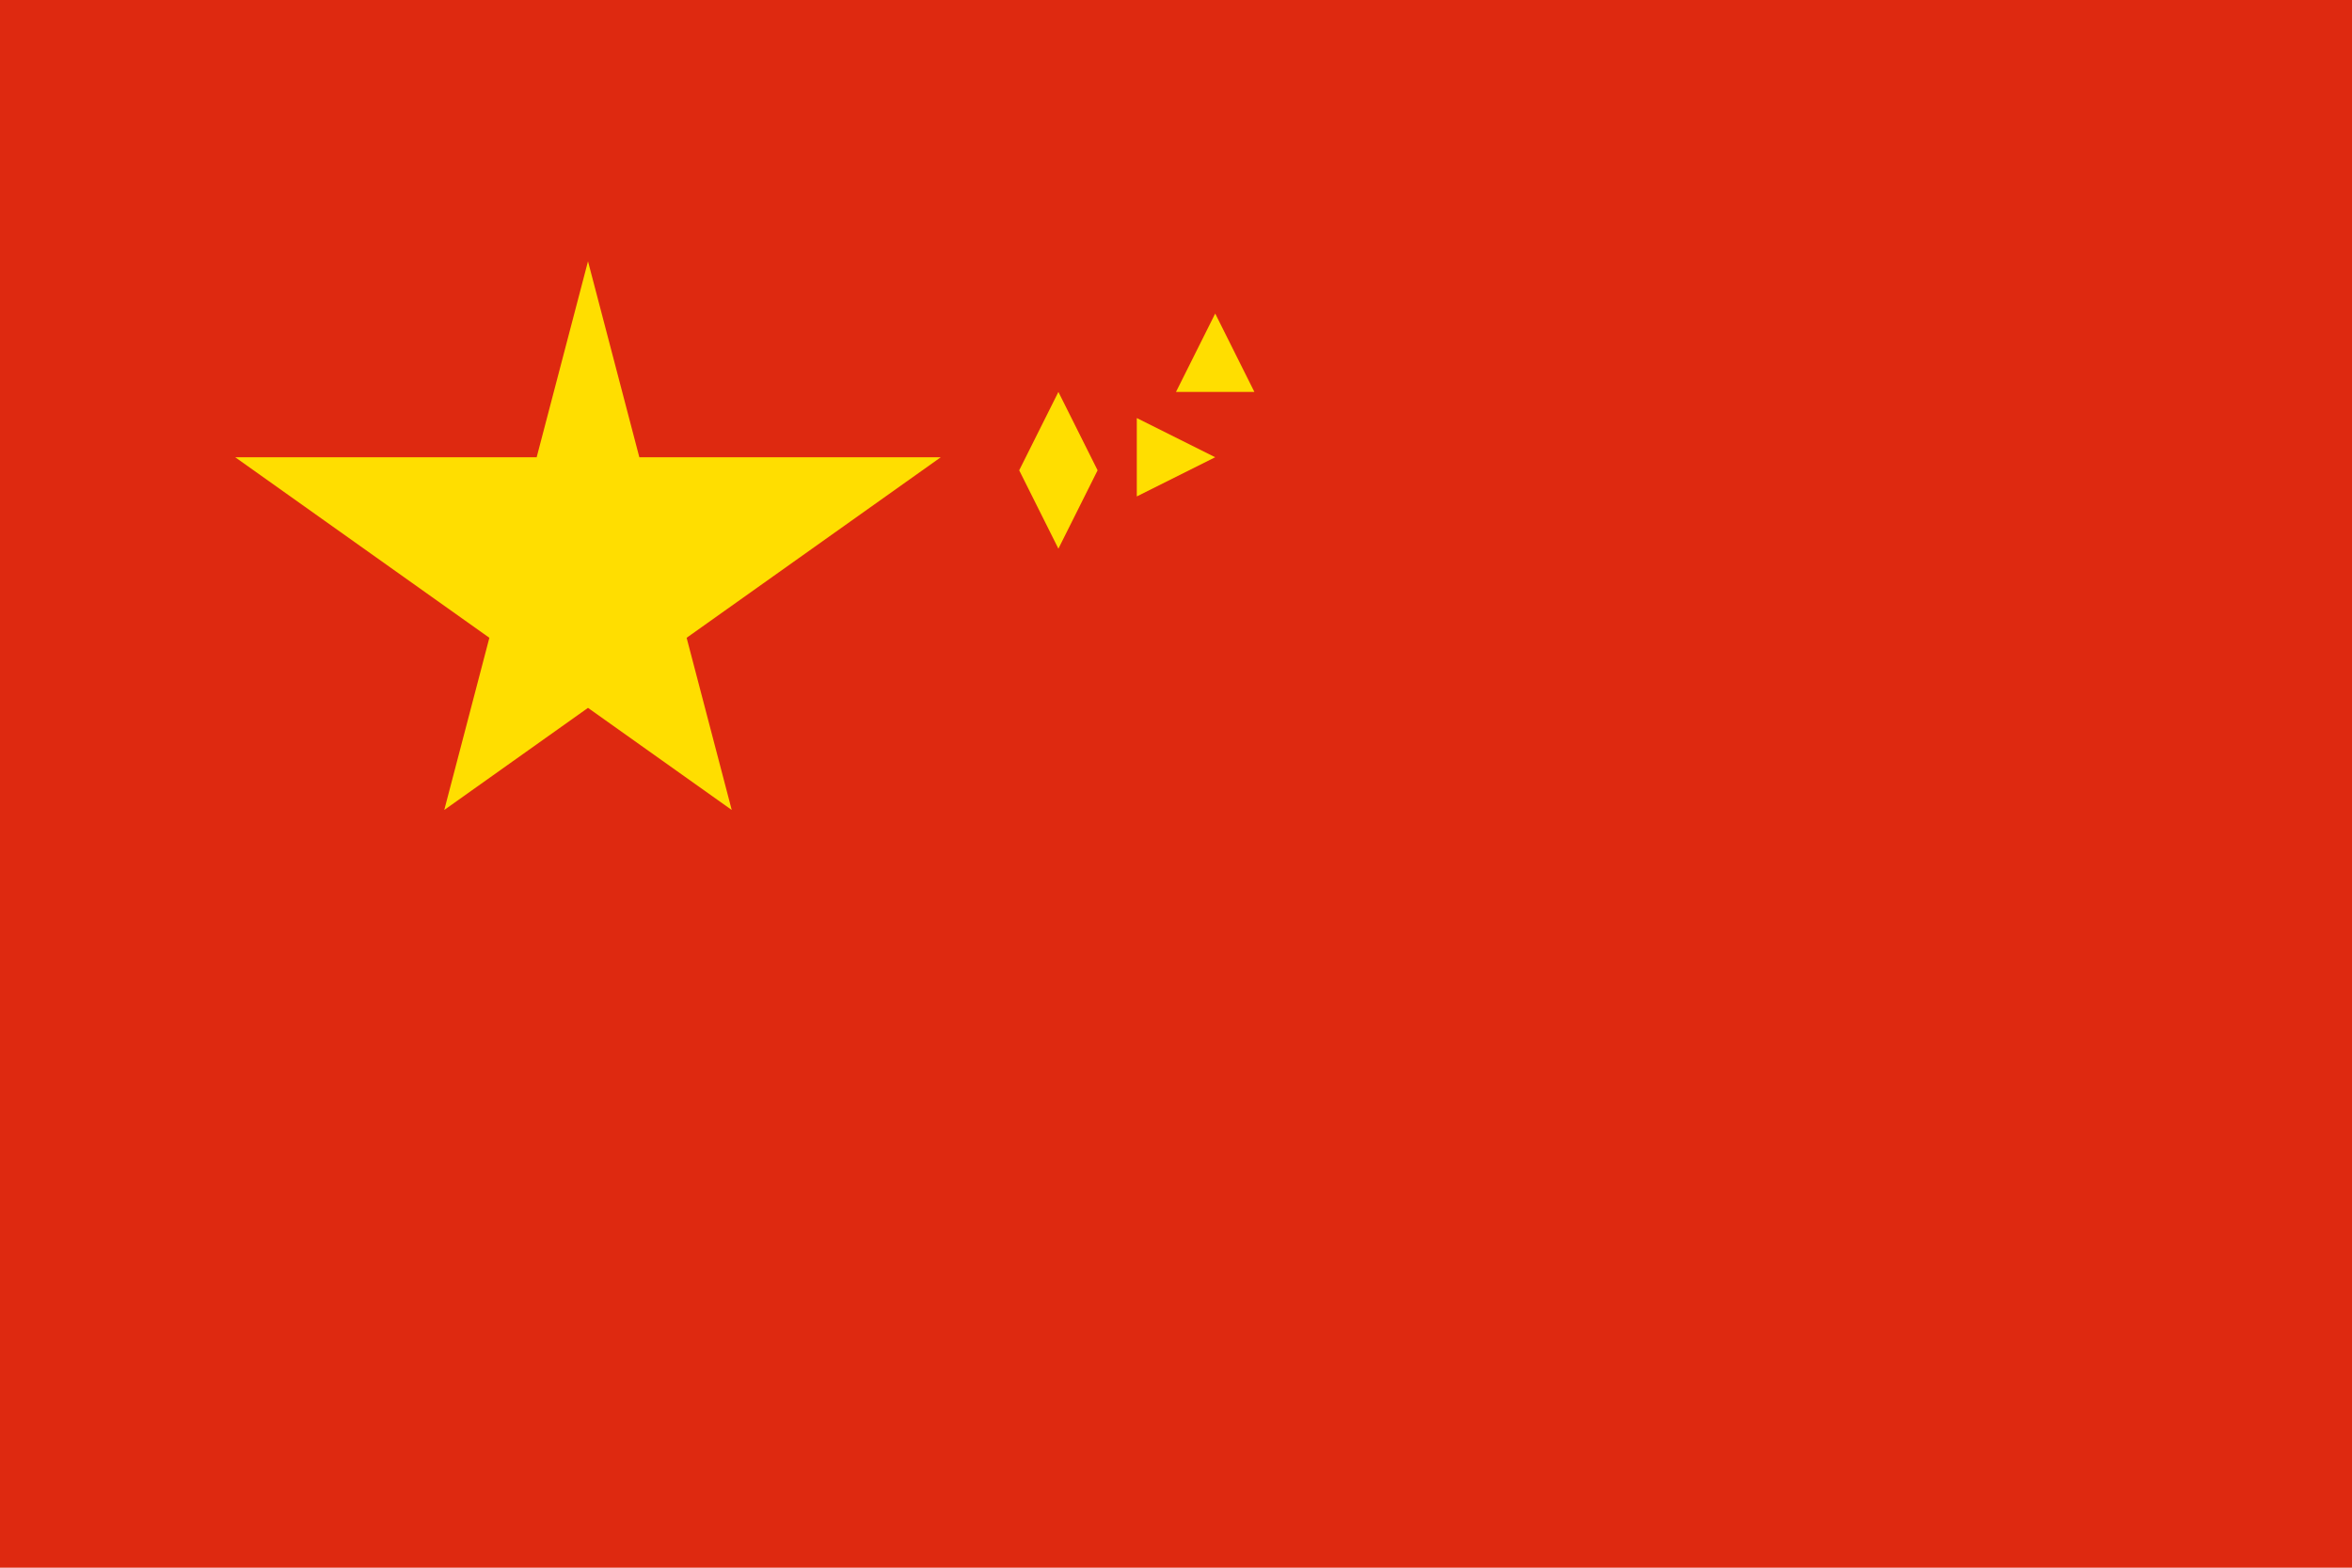 <svg xmlns="http://www.w3.org/2000/svg" viewBox="0 0 900 600">
  <rect width="900" height="600" fill="#de2910"/>
  <g fill="#ffde00">
    <path d="M225,100 L280,310 L90,175 H360 L170,310 z"/>
    <path d="M450,150 L480,150 L465,120 z"/>
    <path d="M435,190 L465,175 L435,160 z"/>
    <path d="M405,210 L420,180 L390,180 z"/>
    <path d="M405,150 L390,180 L420,180 z"/>
  </g>
</svg>